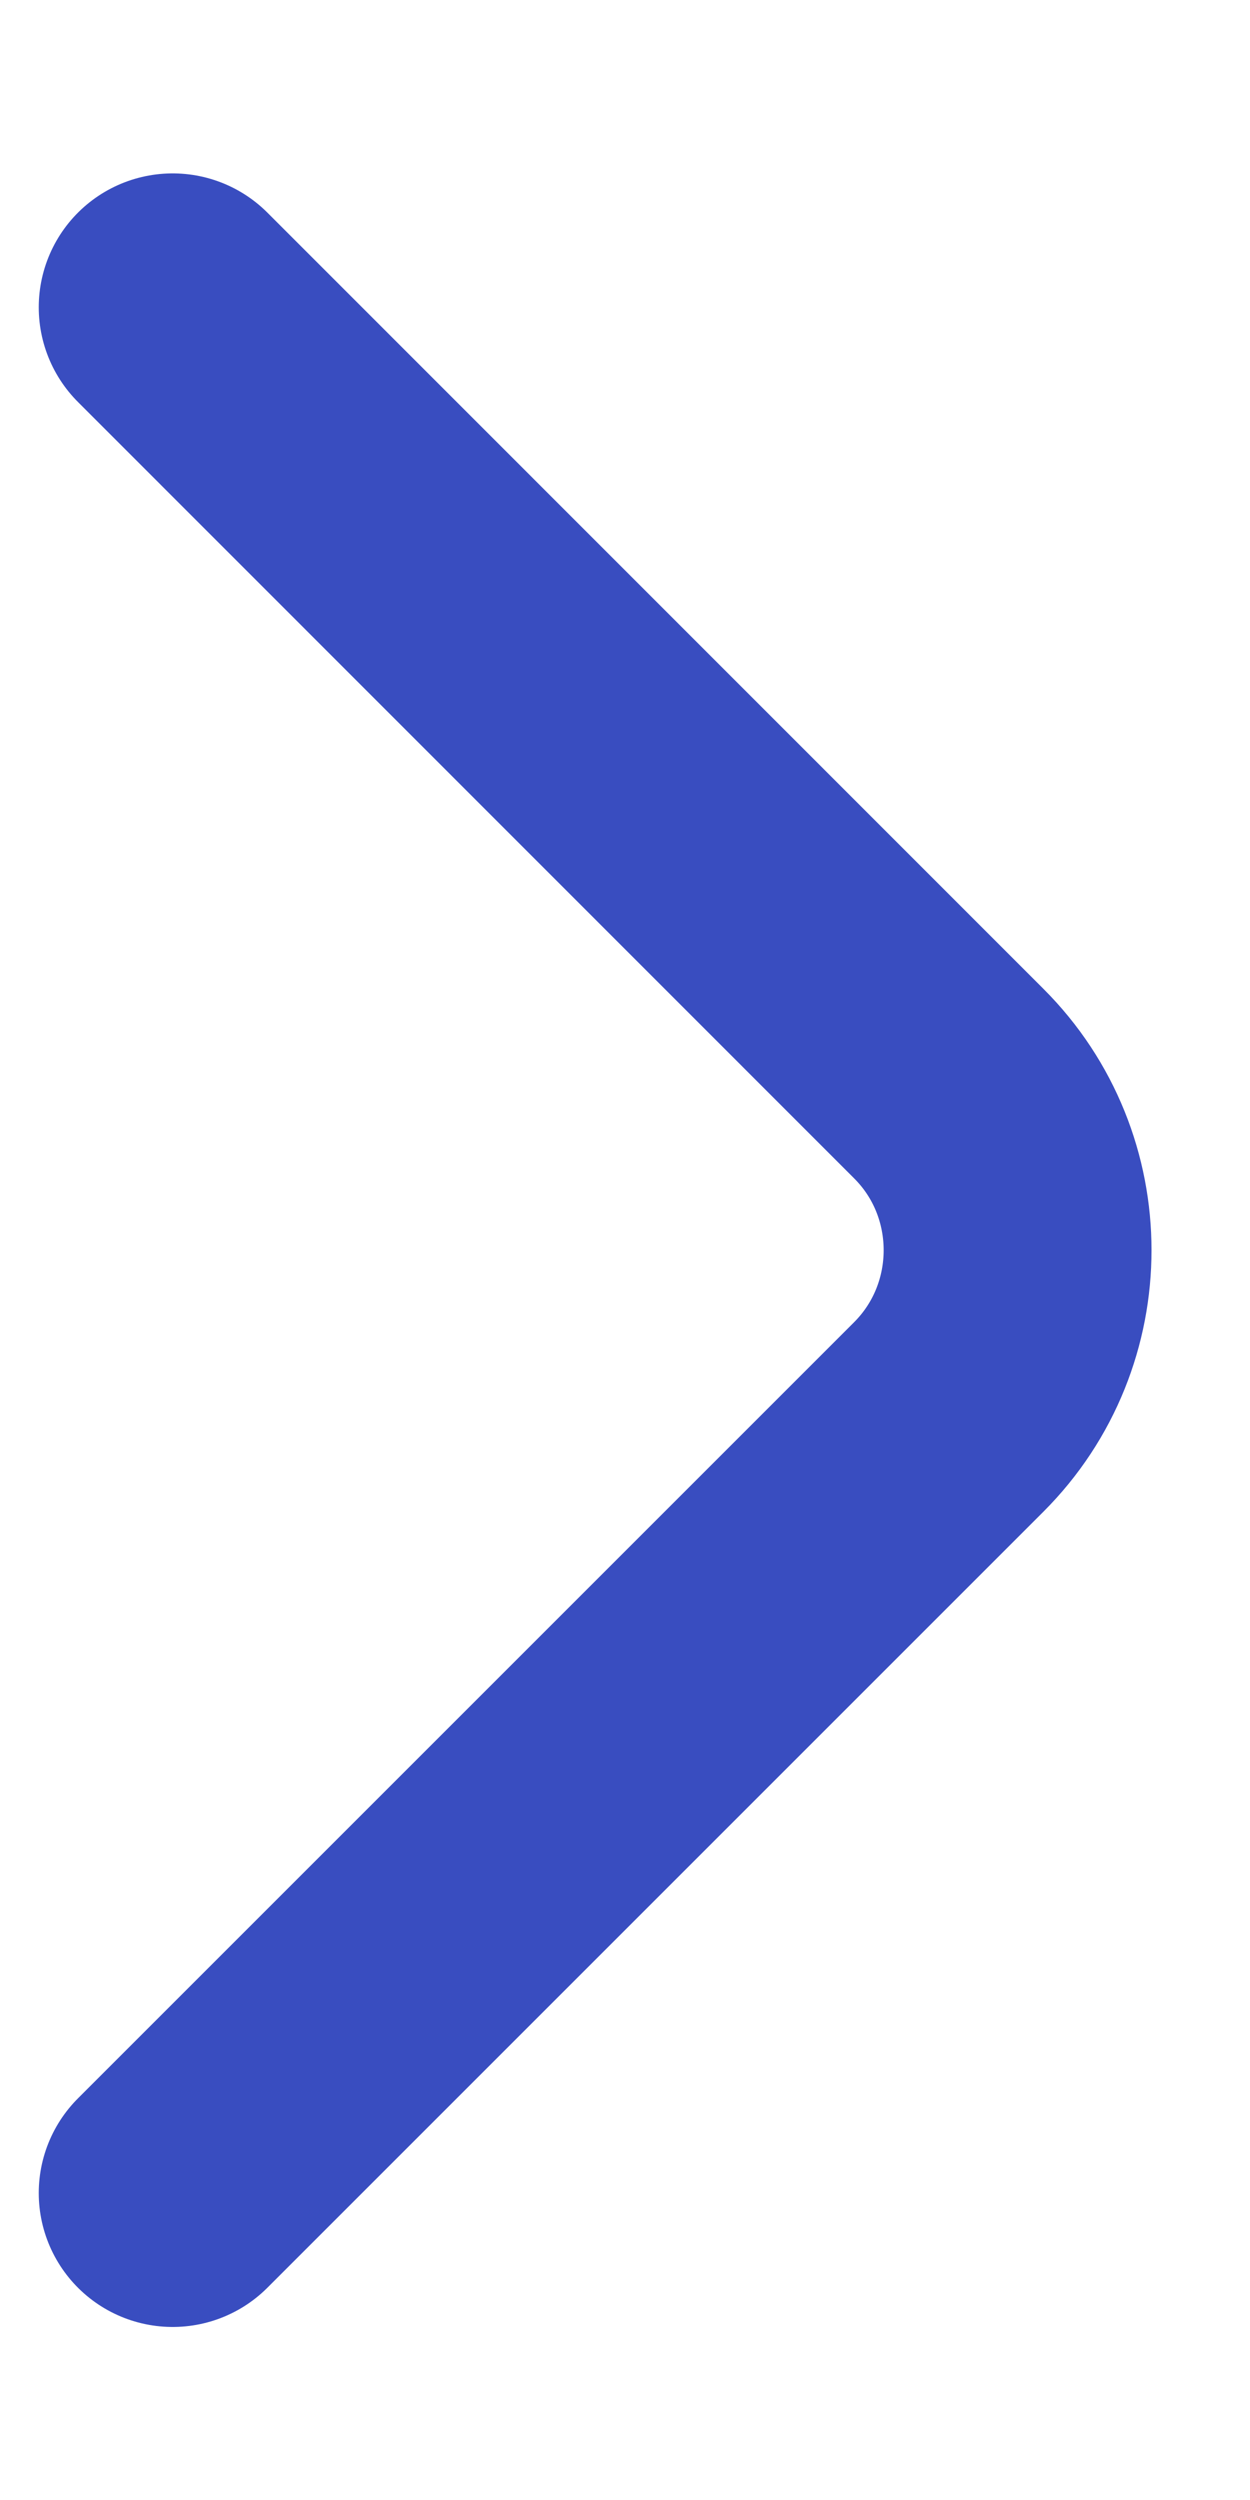 <svg width="7" height="14" viewBox="0 0 7 14" fill="none" xmlns="http://www.w3.org/2000/svg">
<path d="M0.967 1.721L5.313 6.068C5.827 6.581 5.827 7.421 5.313 7.935L0.967 12.281" stroke="#394DC0" stroke-width="1.5" stroke-miterlimit="10" stroke-linecap="round" stroke-linejoin="round"/>
</svg>
